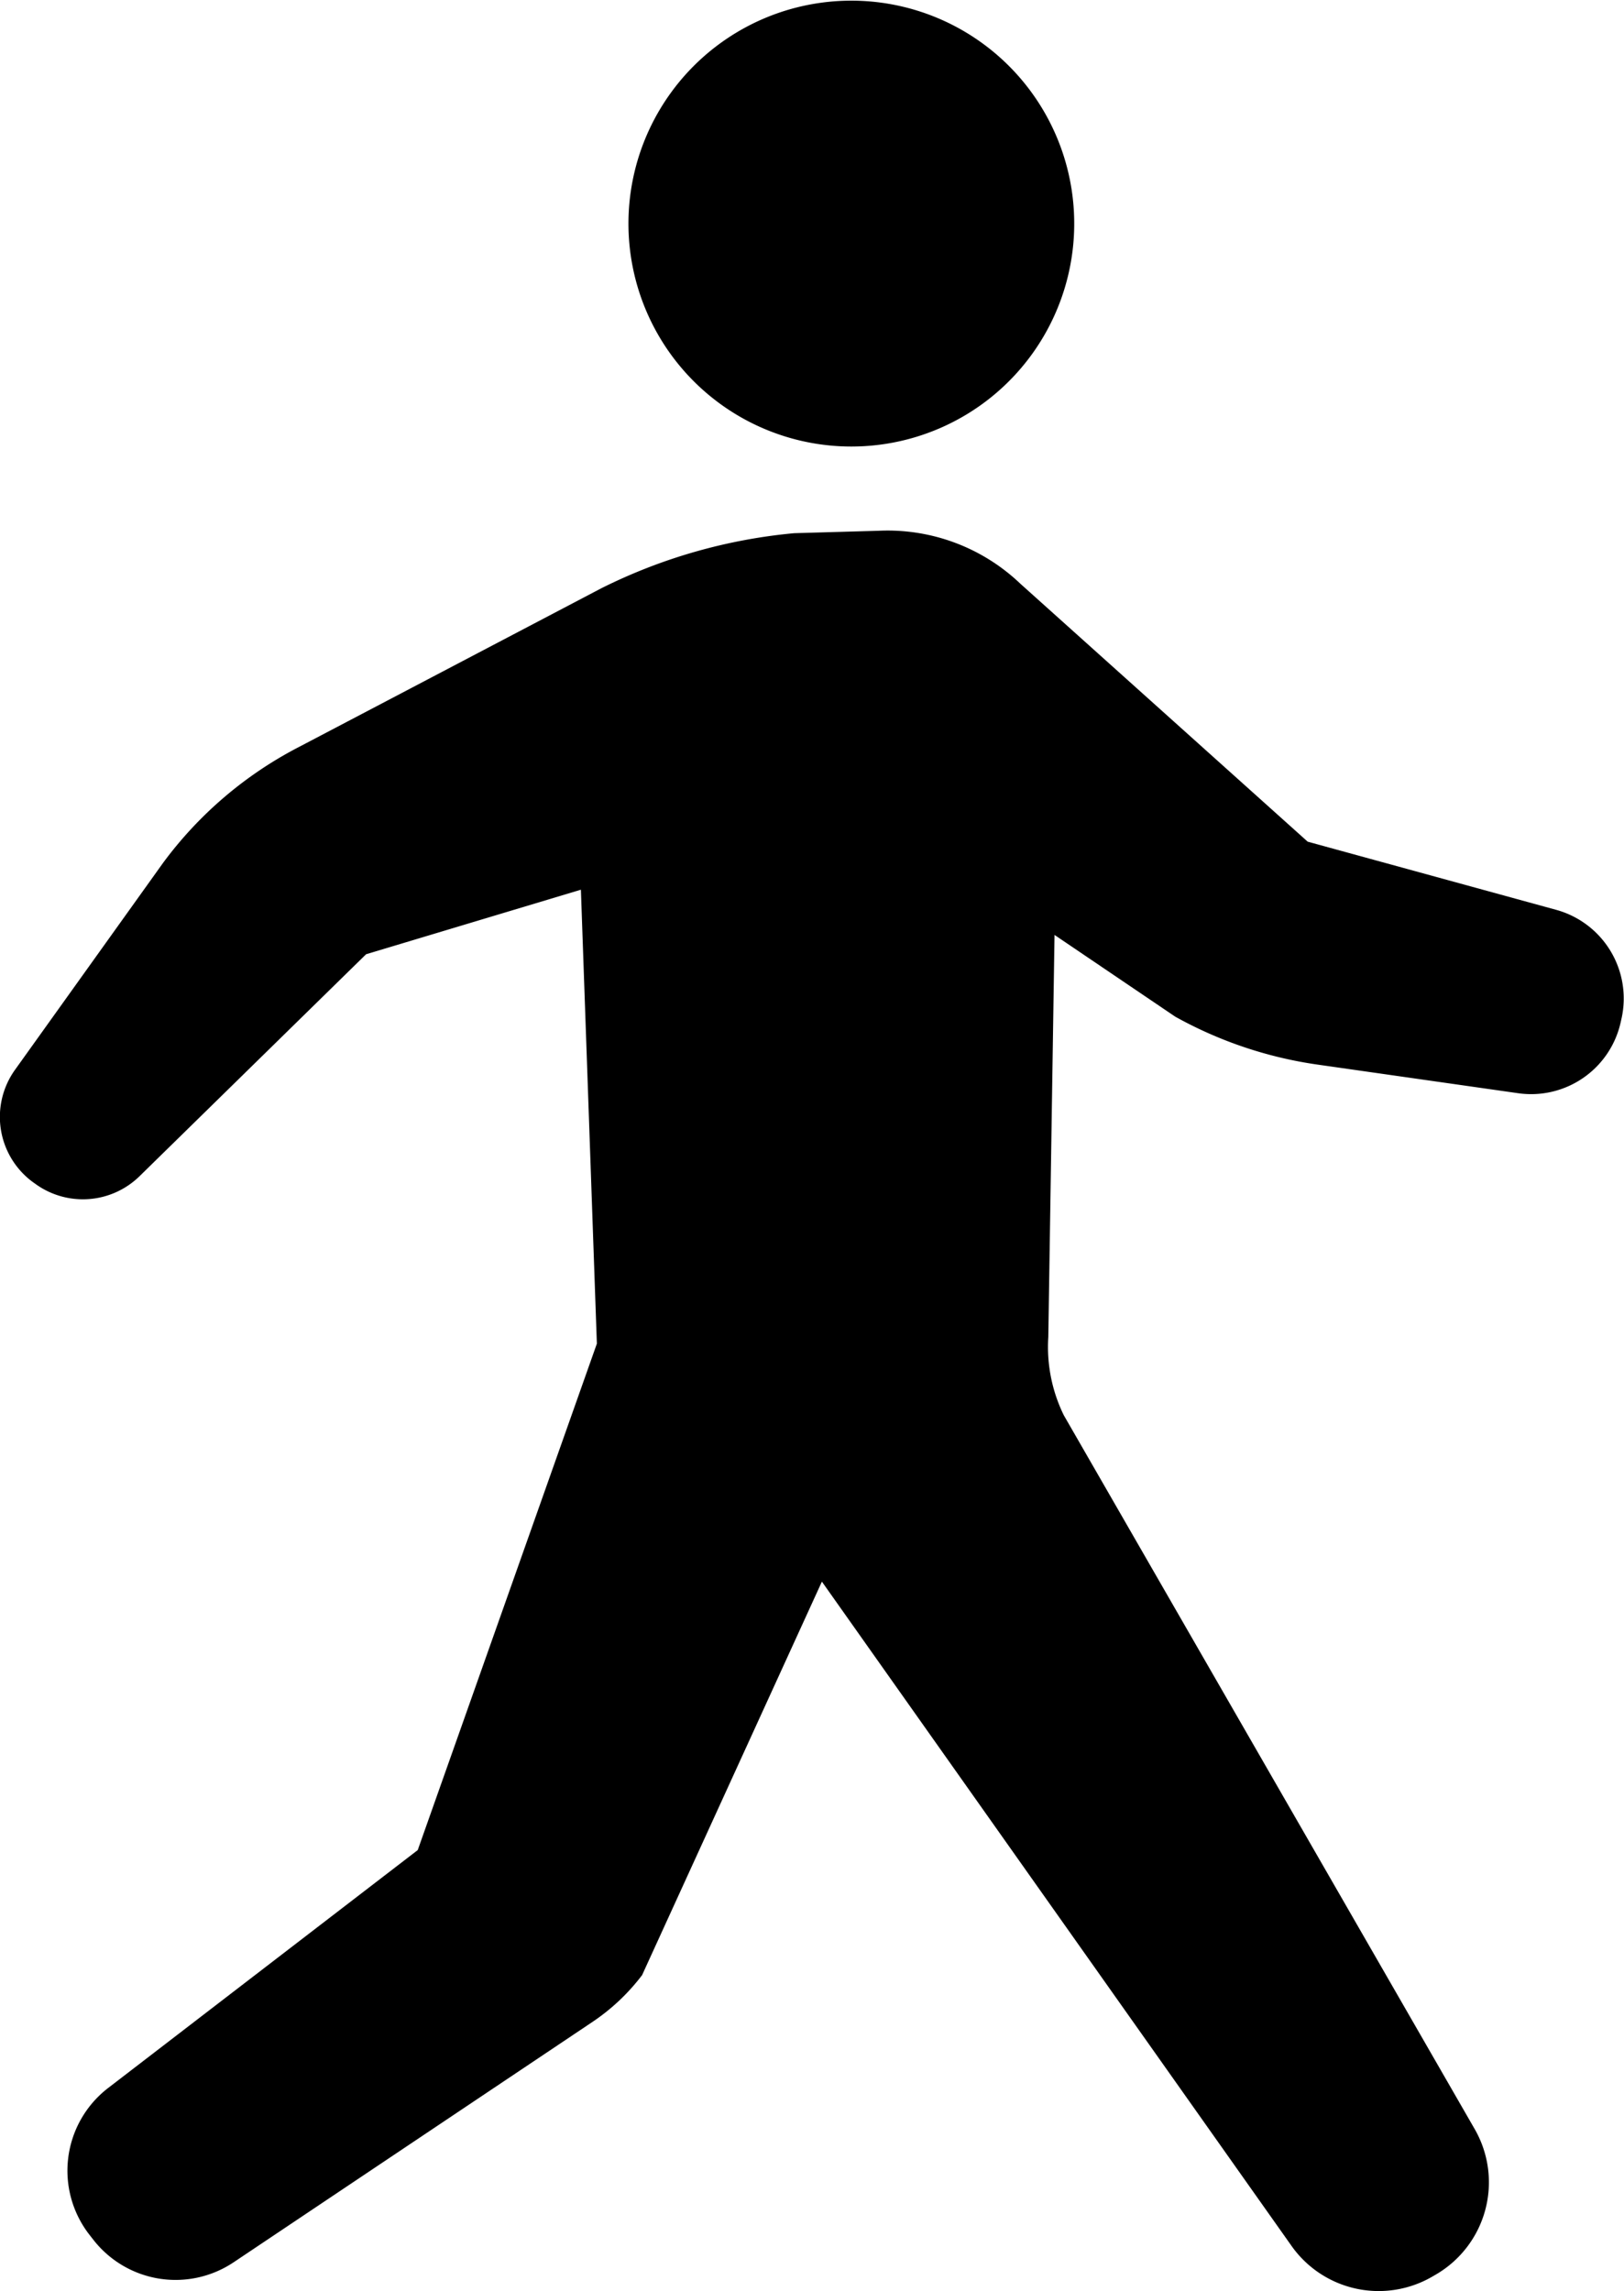 <svg xmlns="http://www.w3.org/2000/svg" width="17.487" height="24.665" viewBox="0 0 17.487 24.665">
  <g id="walking-3-svgrepo-com" transform="translate(0 0)">
    <path id="Path_658" data-name="Path 658" d="M74.659,124.413l1.591-2.223a4.236,4.236,0,0,1,1.468-1.252l3.251-1.706a5.841,5.841,0,0,1,2.079-.594l.908-.026a2.07,2.07,0,0,1,1.527.57l3.094,2.777,2.68.735a.99.99,0,0,1,.7,1.166l-.009.04a.988.988,0,0,1-1.105.767l-2.159-.308a4.441,4.441,0,0,1-1.533-.516l-1.3-.88-.067,4.33a1.669,1.669,0,0,0,.167.841l4.424,7.684a1.149,1.149,0,0,1-.417,1.566l-.038.022a1.149,1.149,0,0,1-1.52-.334l-5.054-7.147-1.936,4.236a2.226,2.226,0,0,1-.536.505l-3.863,2.587a1.123,1.123,0,0,1-1.506-.238l-.043-.055a1.123,1.123,0,0,1,.2-1.585l3.332-2.56,1.929-5.452-.172-4.887-2.313.695L76,125.559a.872.872,0,0,1-1.13.079l-.024-.017A.871.871,0,0,1,74.659,124.413Z" transform="translate(-74.496 -112.898)"/>
    <path id="Path_659" data-name="Path 659" d="M200.145,4.78a2.4,2.4,0,1,1,2.012-2.739A2.4,2.4,0,0,1,200.145,4.78Z" transform="translate(-190.618 0)"/>
  </g>
</svg>
